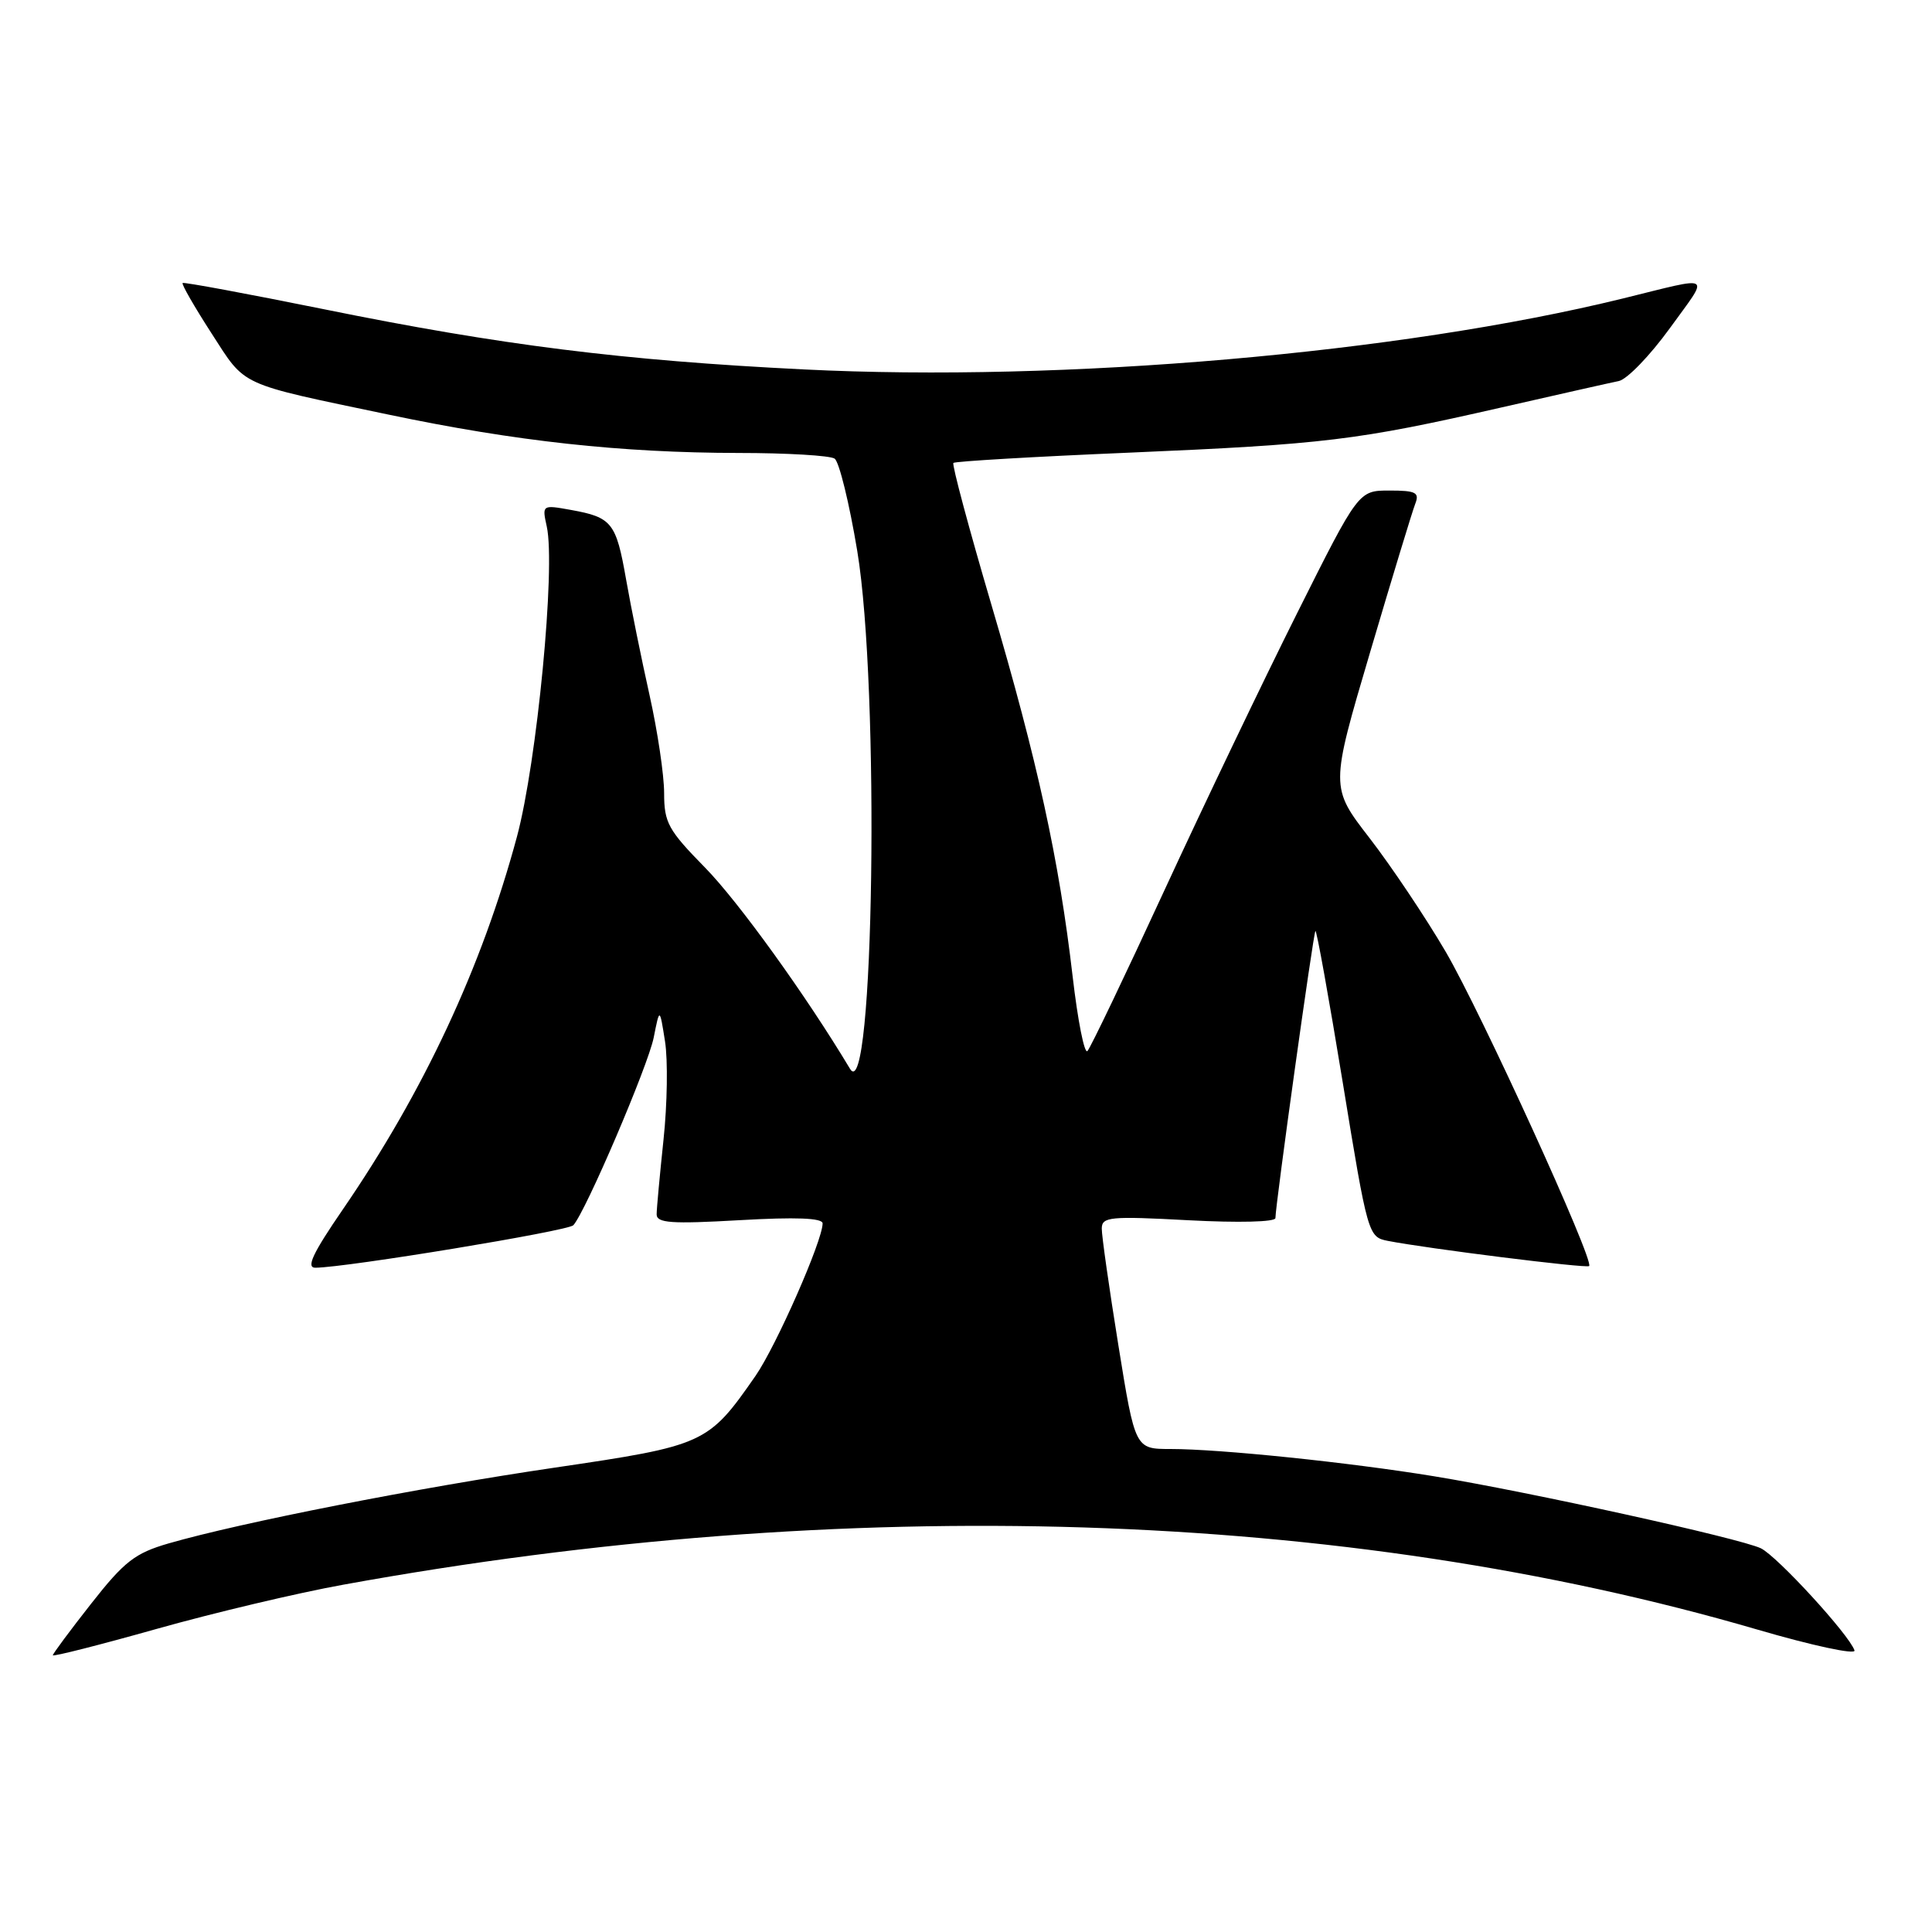 <?xml version="1.0" encoding="UTF-8" standalone="no"?>
<!DOCTYPE svg PUBLIC "-//W3C//DTD SVG 1.1//EN" "http://www.w3.org/Graphics/SVG/1.1/DTD/svg11.dtd" >
<svg xmlns="http://www.w3.org/2000/svg" xmlns:xlink="http://www.w3.org/1999/xlink" version="1.1" viewBox="0 0 256 256">
 <g >
 <path fill="currentColor"
d=" M 45.49 209.98 C 112.25 197.84 178.00 199.92 232.80 215.91 C 240.11 218.05 245.93 219.30 245.73 218.69 C 245.04 216.62 235.50 206.22 233.33 205.16 C 230.59 203.84 202.60 197.67 190.00 195.61 C 178.69 193.76 161.64 192.00 155.10 192.00 C 150.41 192.00 150.41 192.00 148.19 178.25 C 146.97 170.69 145.98 163.73 145.99 162.79 C 146.00 161.23 147.07 161.13 157.50 161.69 C 164.13 162.04 169.00 161.92 169.00 161.40 C 169.01 159.63 174.02 123.64 174.30 123.36 C 174.46 123.21 176.09 132.26 177.93 143.49 C 181.22 163.63 181.30 163.91 183.88 164.42 C 189.08 165.44 210.24 168.09 210.57 167.76 C 211.28 167.05 196.19 134.01 191.55 126.09 C 188.89 121.55 184.36 114.79 181.49 111.07 C 176.26 104.31 176.26 104.31 181.55 86.41 C 184.46 76.56 187.15 67.71 187.53 66.75 C 188.11 65.26 187.61 65.00 184.11 65.00 C 180.01 65.00 180.01 65.00 171.90 81.20 C 167.44 90.11 159.52 106.64 154.30 117.95 C 149.09 129.25 144.49 138.85 144.09 139.27 C 143.69 139.69 142.81 135.24 142.13 129.38 C 140.33 113.90 137.49 100.90 131.36 80.11 C 128.38 70.00 126.12 61.55 126.33 61.34 C 126.54 61.13 137.02 60.51 149.61 59.98 C 175.54 58.87 179.82 58.35 198.86 54.01 C 206.36 52.30 213.40 50.71 214.50 50.49 C 215.60 50.26 218.63 47.12 221.24 43.52 C 226.58 36.13 227.25 36.55 215.00 39.56 C 185.45 46.81 140.94 50.67 106.50 48.95 C 82.51 47.76 66.38 45.74 43.00 40.99 C 32.83 38.93 24.36 37.36 24.20 37.50 C 24.03 37.65 25.75 40.64 28.01 44.14 C 32.64 51.31 31.37 50.72 51.50 54.94 C 68.36 58.48 82.24 59.99 97.86 60.02 C 104.26 60.02 109.99 60.36 110.59 60.77 C 111.19 61.17 112.54 66.67 113.59 73.00 C 116.60 91.12 115.81 146.94 112.63 141.62 C 106.83 131.94 97.86 119.49 93.43 114.97 C 88.54 109.99 88.00 109.01 88.00 105.09 C 88.00 102.70 87.13 96.87 86.07 92.12 C 85.01 87.38 83.61 80.48 82.96 76.78 C 81.64 69.25 81.09 68.55 75.66 67.57 C 71.83 66.88 71.82 66.89 72.45 69.77 C 73.64 75.17 71.15 100.99 68.50 110.86 C 63.85 128.14 56.14 144.65 45.43 160.25 C 41.42 166.09 40.53 168.00 41.80 167.98 C 45.98 167.94 75.28 163.11 75.97 162.35 C 77.61 160.54 85.86 141.26 86.62 137.48 C 87.41 133.50 87.41 133.50 88.12 138.00 C 88.51 140.47 88.42 146.32 87.92 151.00 C 87.43 155.68 87.01 160.13 87.01 160.90 C 87.00 162.06 88.93 162.20 98.00 161.68 C 105.48 161.25 109.00 161.39 109.00 162.11 C 109.00 164.39 102.85 178.35 100.11 182.31 C 93.84 191.34 93.39 191.54 73.50 194.47 C 55.40 197.13 31.94 201.74 22.34 204.51 C 17.89 205.80 16.48 206.89 12.09 212.48 C 9.29 216.04 7.00 219.13 7.00 219.33 C 7.00 219.54 13.19 217.97 20.75 215.84 C 28.31 213.71 39.44 211.07 45.49 209.98 Z "/>
</g>
</svg>